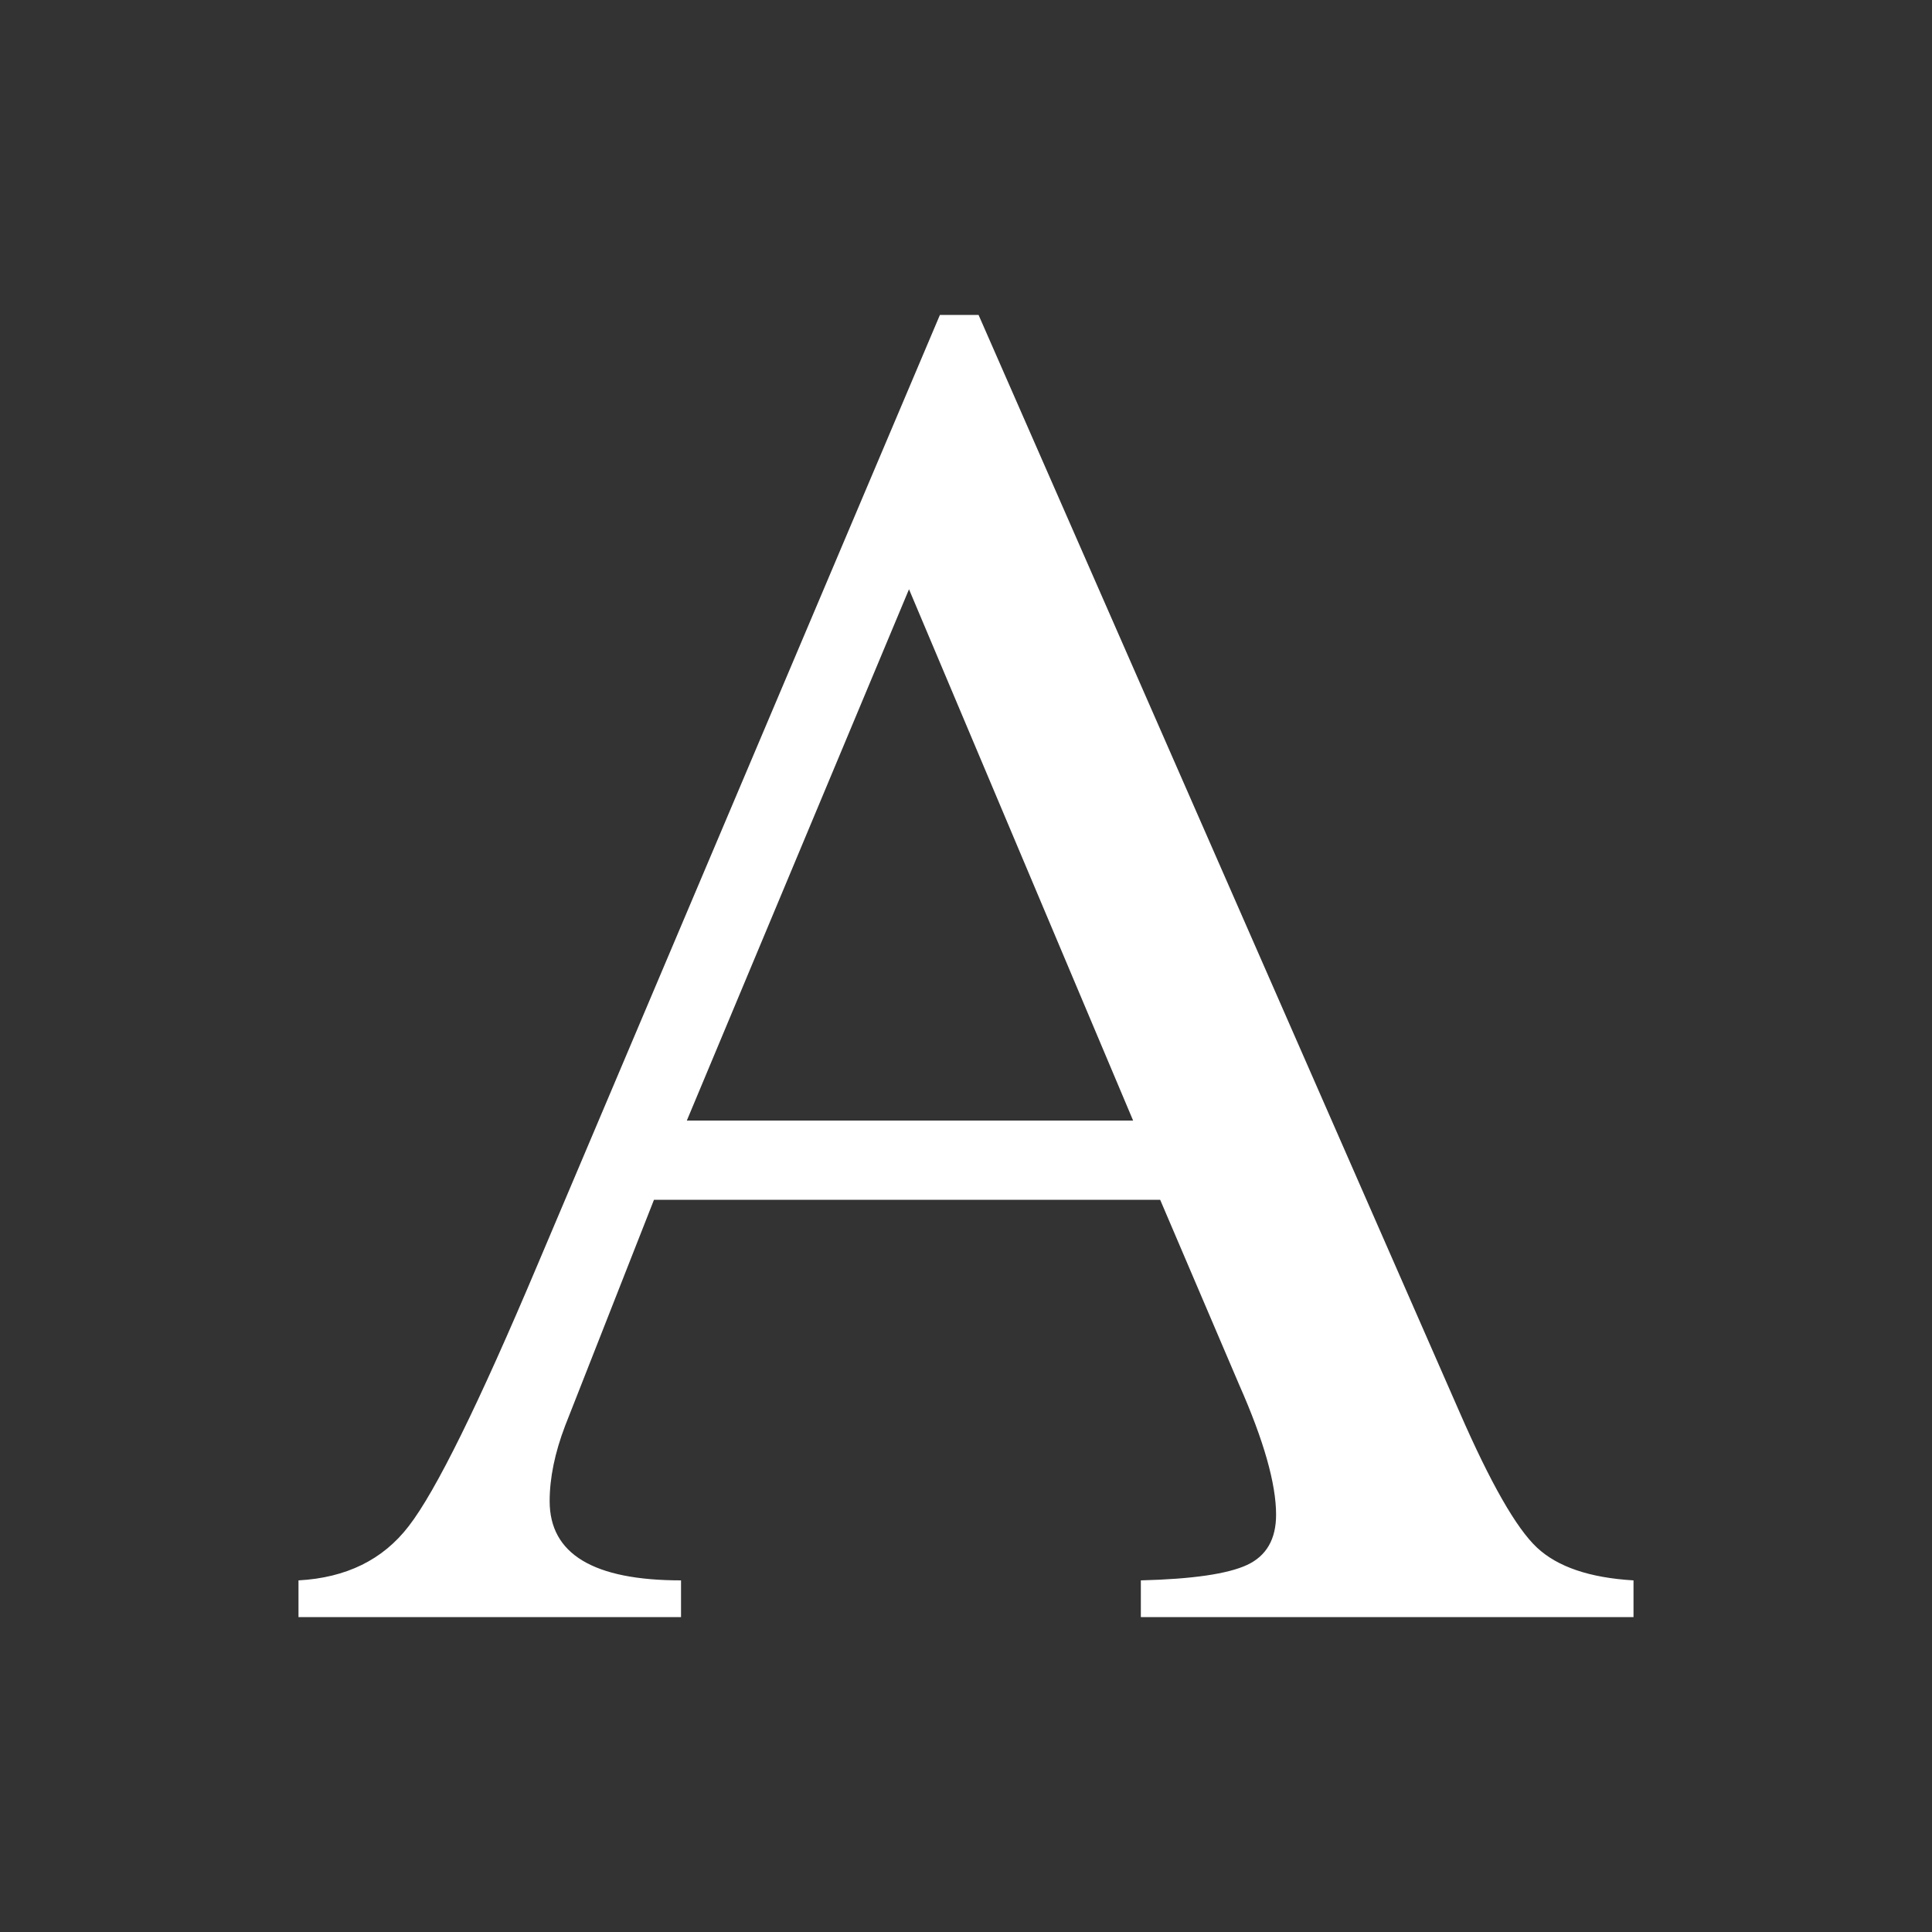 <!--Created with Inkscape (http://www.inkscape.org/)--><svg version="1.1" width="32" height="32" id="svg3113" xmlns="http://www.w3.org/2000/svg" xmlns:rdf="http://www.w3.org/1999/02/22-rdf-syntax-ns#" xmlns:cc="http://creativecommons.org/ns#" xmlns:dc="http://purl.org/dc/elements/1.1/"><rect width="100%" height="100%" fill="#333333" stroke="none"/><g aria-label="A" id="text2045" style="font-size:32px;font-family:FreeSerif;-inkscape-font-specification:FreeSerif;fill:#fff;stroke-width:1.2;stroke-linecap:round"><path d="M27.056 26.176v.608h-8.16v-.608q1.28-.032 1.76-.256t.48-.832q0-.768-.608-2.144l-1.312-3.072h-8.384L9.36 23.616q-.256.672-.256 1.248 0 1.312 2.176 1.312v.608H4.944v-.608q1.184-.064 1.824-.896.672-.864 2.144-4.352l6.656-15.712h.64l7.968 18.176q.768 1.76 1.28 2.24.512.48 1.6.544zm-15.68-7.616h7.392l-3.712-8.8z" id="path2307"/></g></svg>